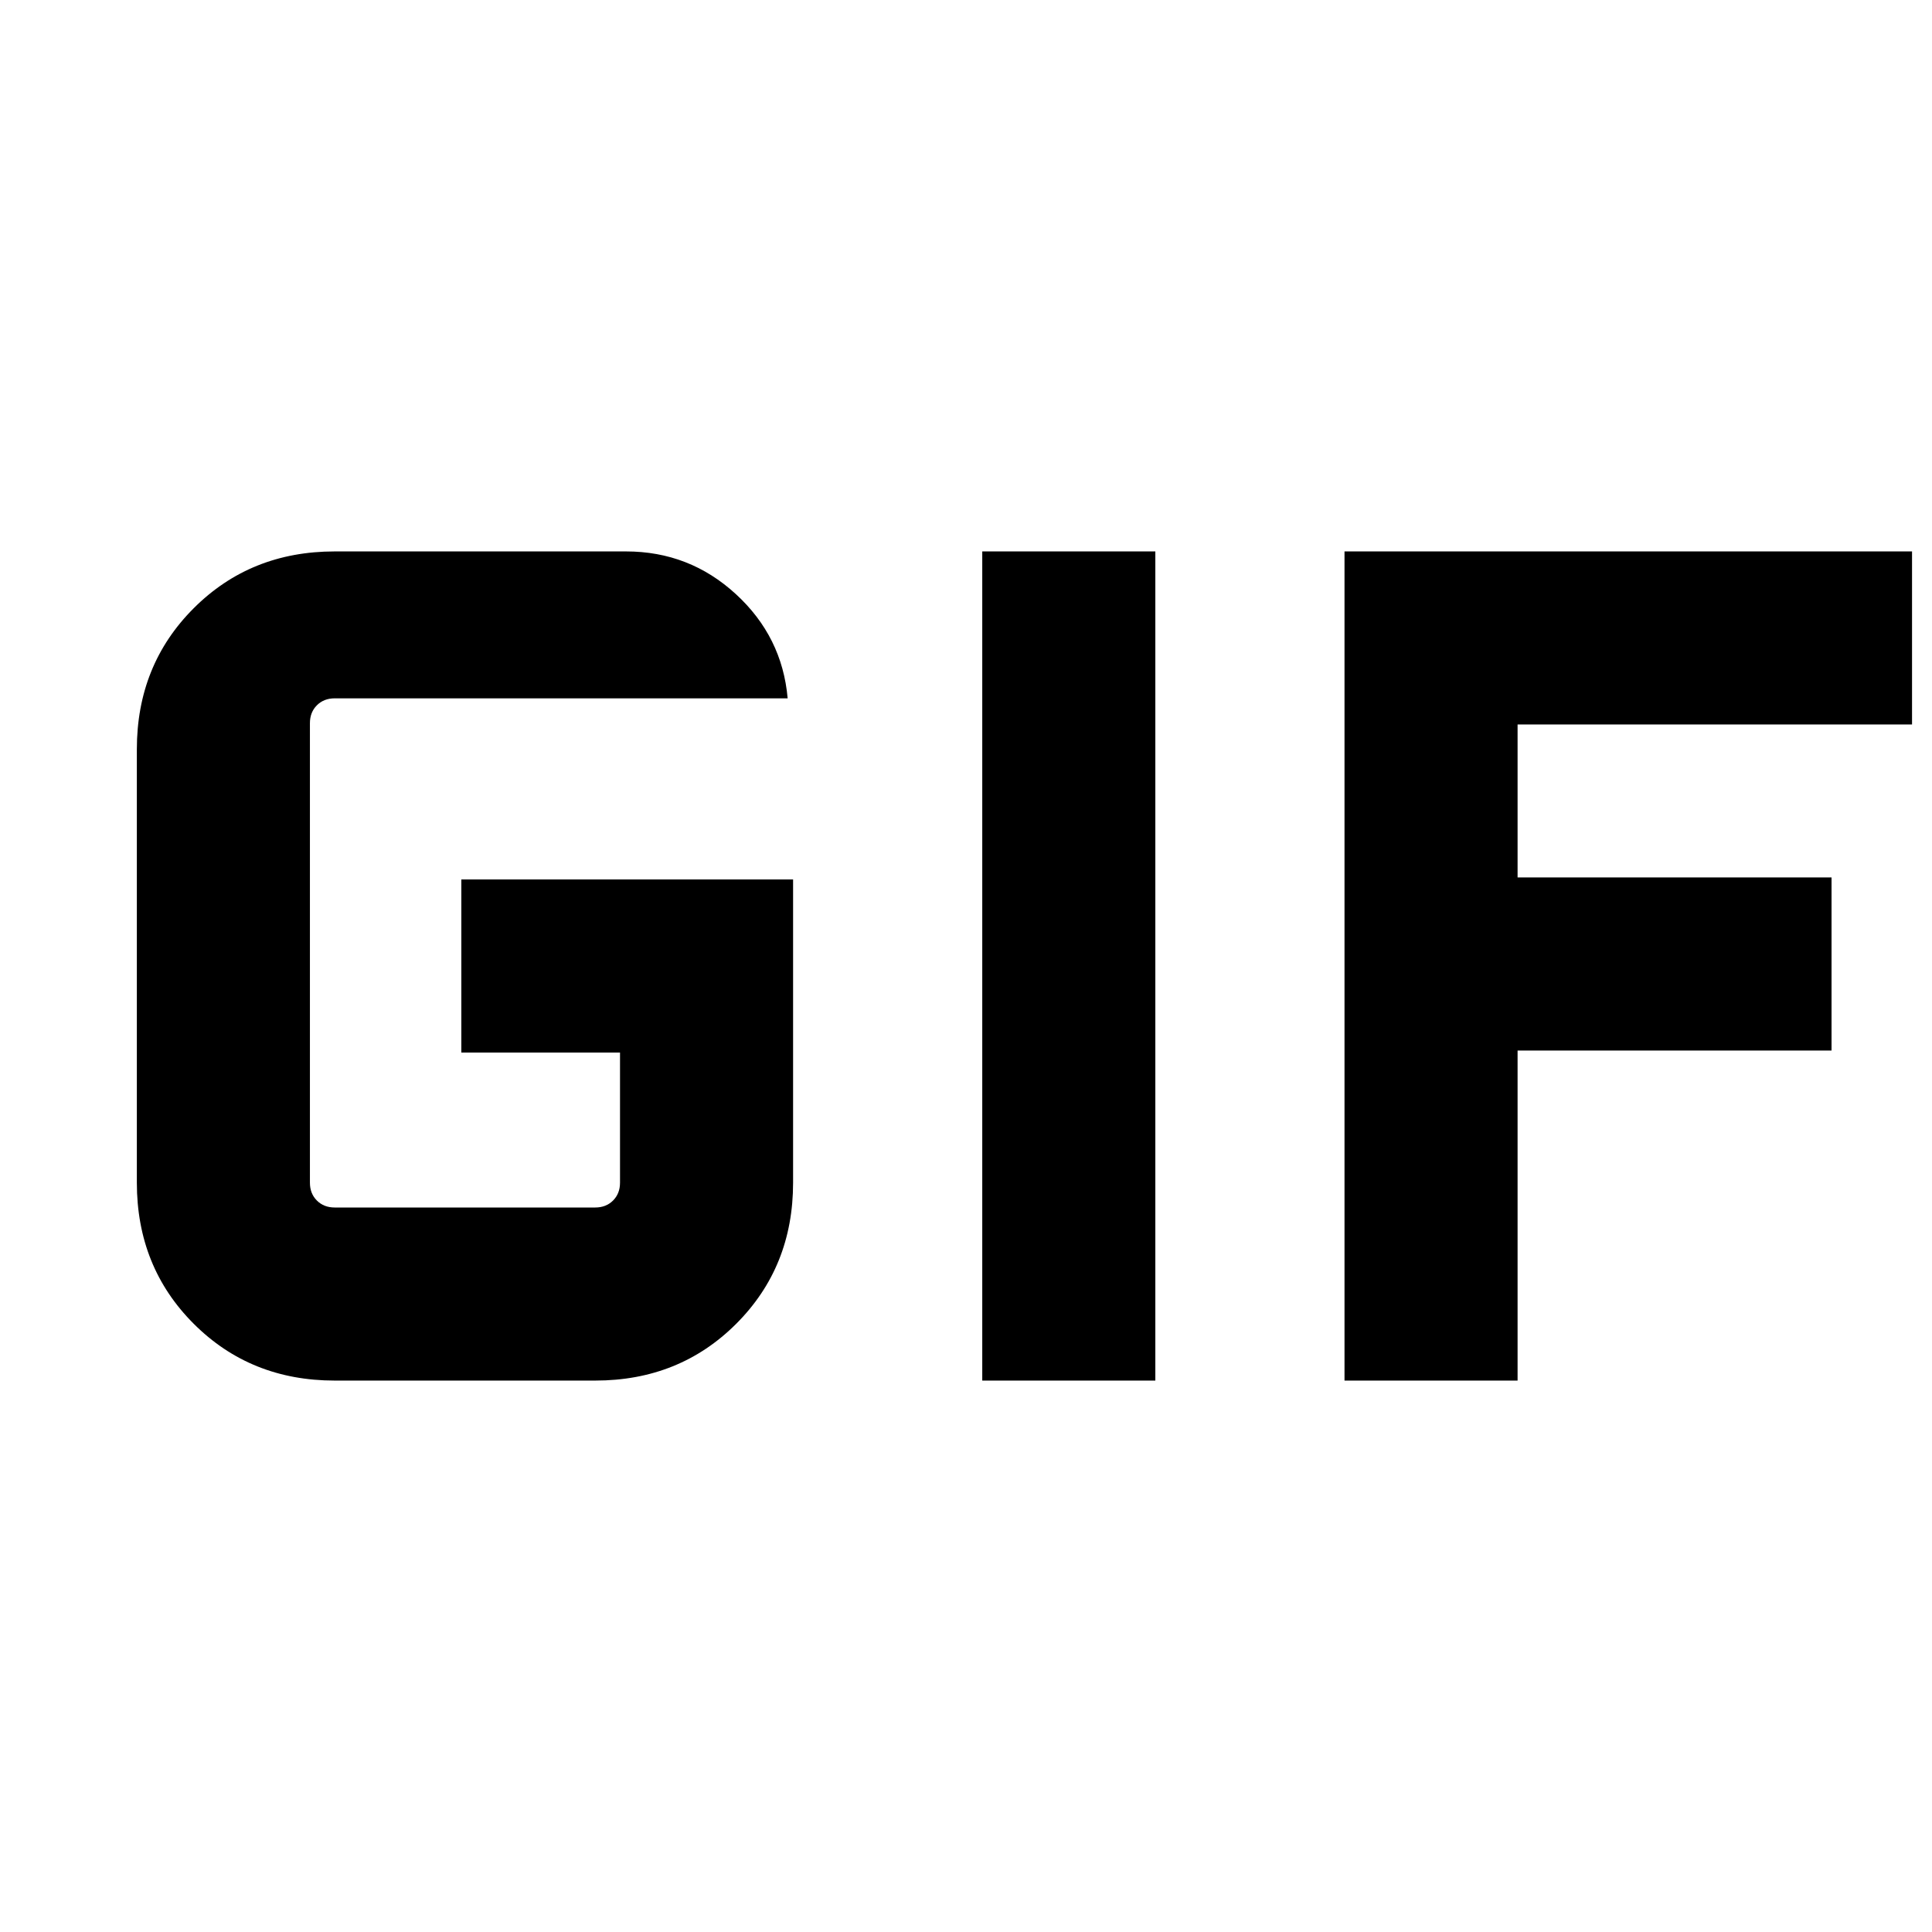 <svg xmlns="http://www.w3.org/2000/svg" height="24" viewBox="0 -960 960 960" width="24"><path d="M166.31-274q-41.83 0-70.07-28.24Q68-330.48 68-372.31v-215.38q0-41.83 28.24-70.07Q124.48-686 166.31-686h144.77q31.44 0 54.52 21.17 23.09 21.16 25.78 51.83H166.31q-5.39 0-8.85 3.46t-3.46 8.85v228.38q0 5.39 3.46 8.85t8.85 3.46h129.46q5.38 0 8.85-3.46 3.46-3.46 3.46-8.85V-437h-78.85v-86h164.85v150.69q0 41.83-28.24 70.07Q337.6-274 295.77-274H166.31Zm321.77 0v-412h86v412h-86Zm180 0v-412h282v86h-196v76h156v86h-156v164h-86Z"/></svg>